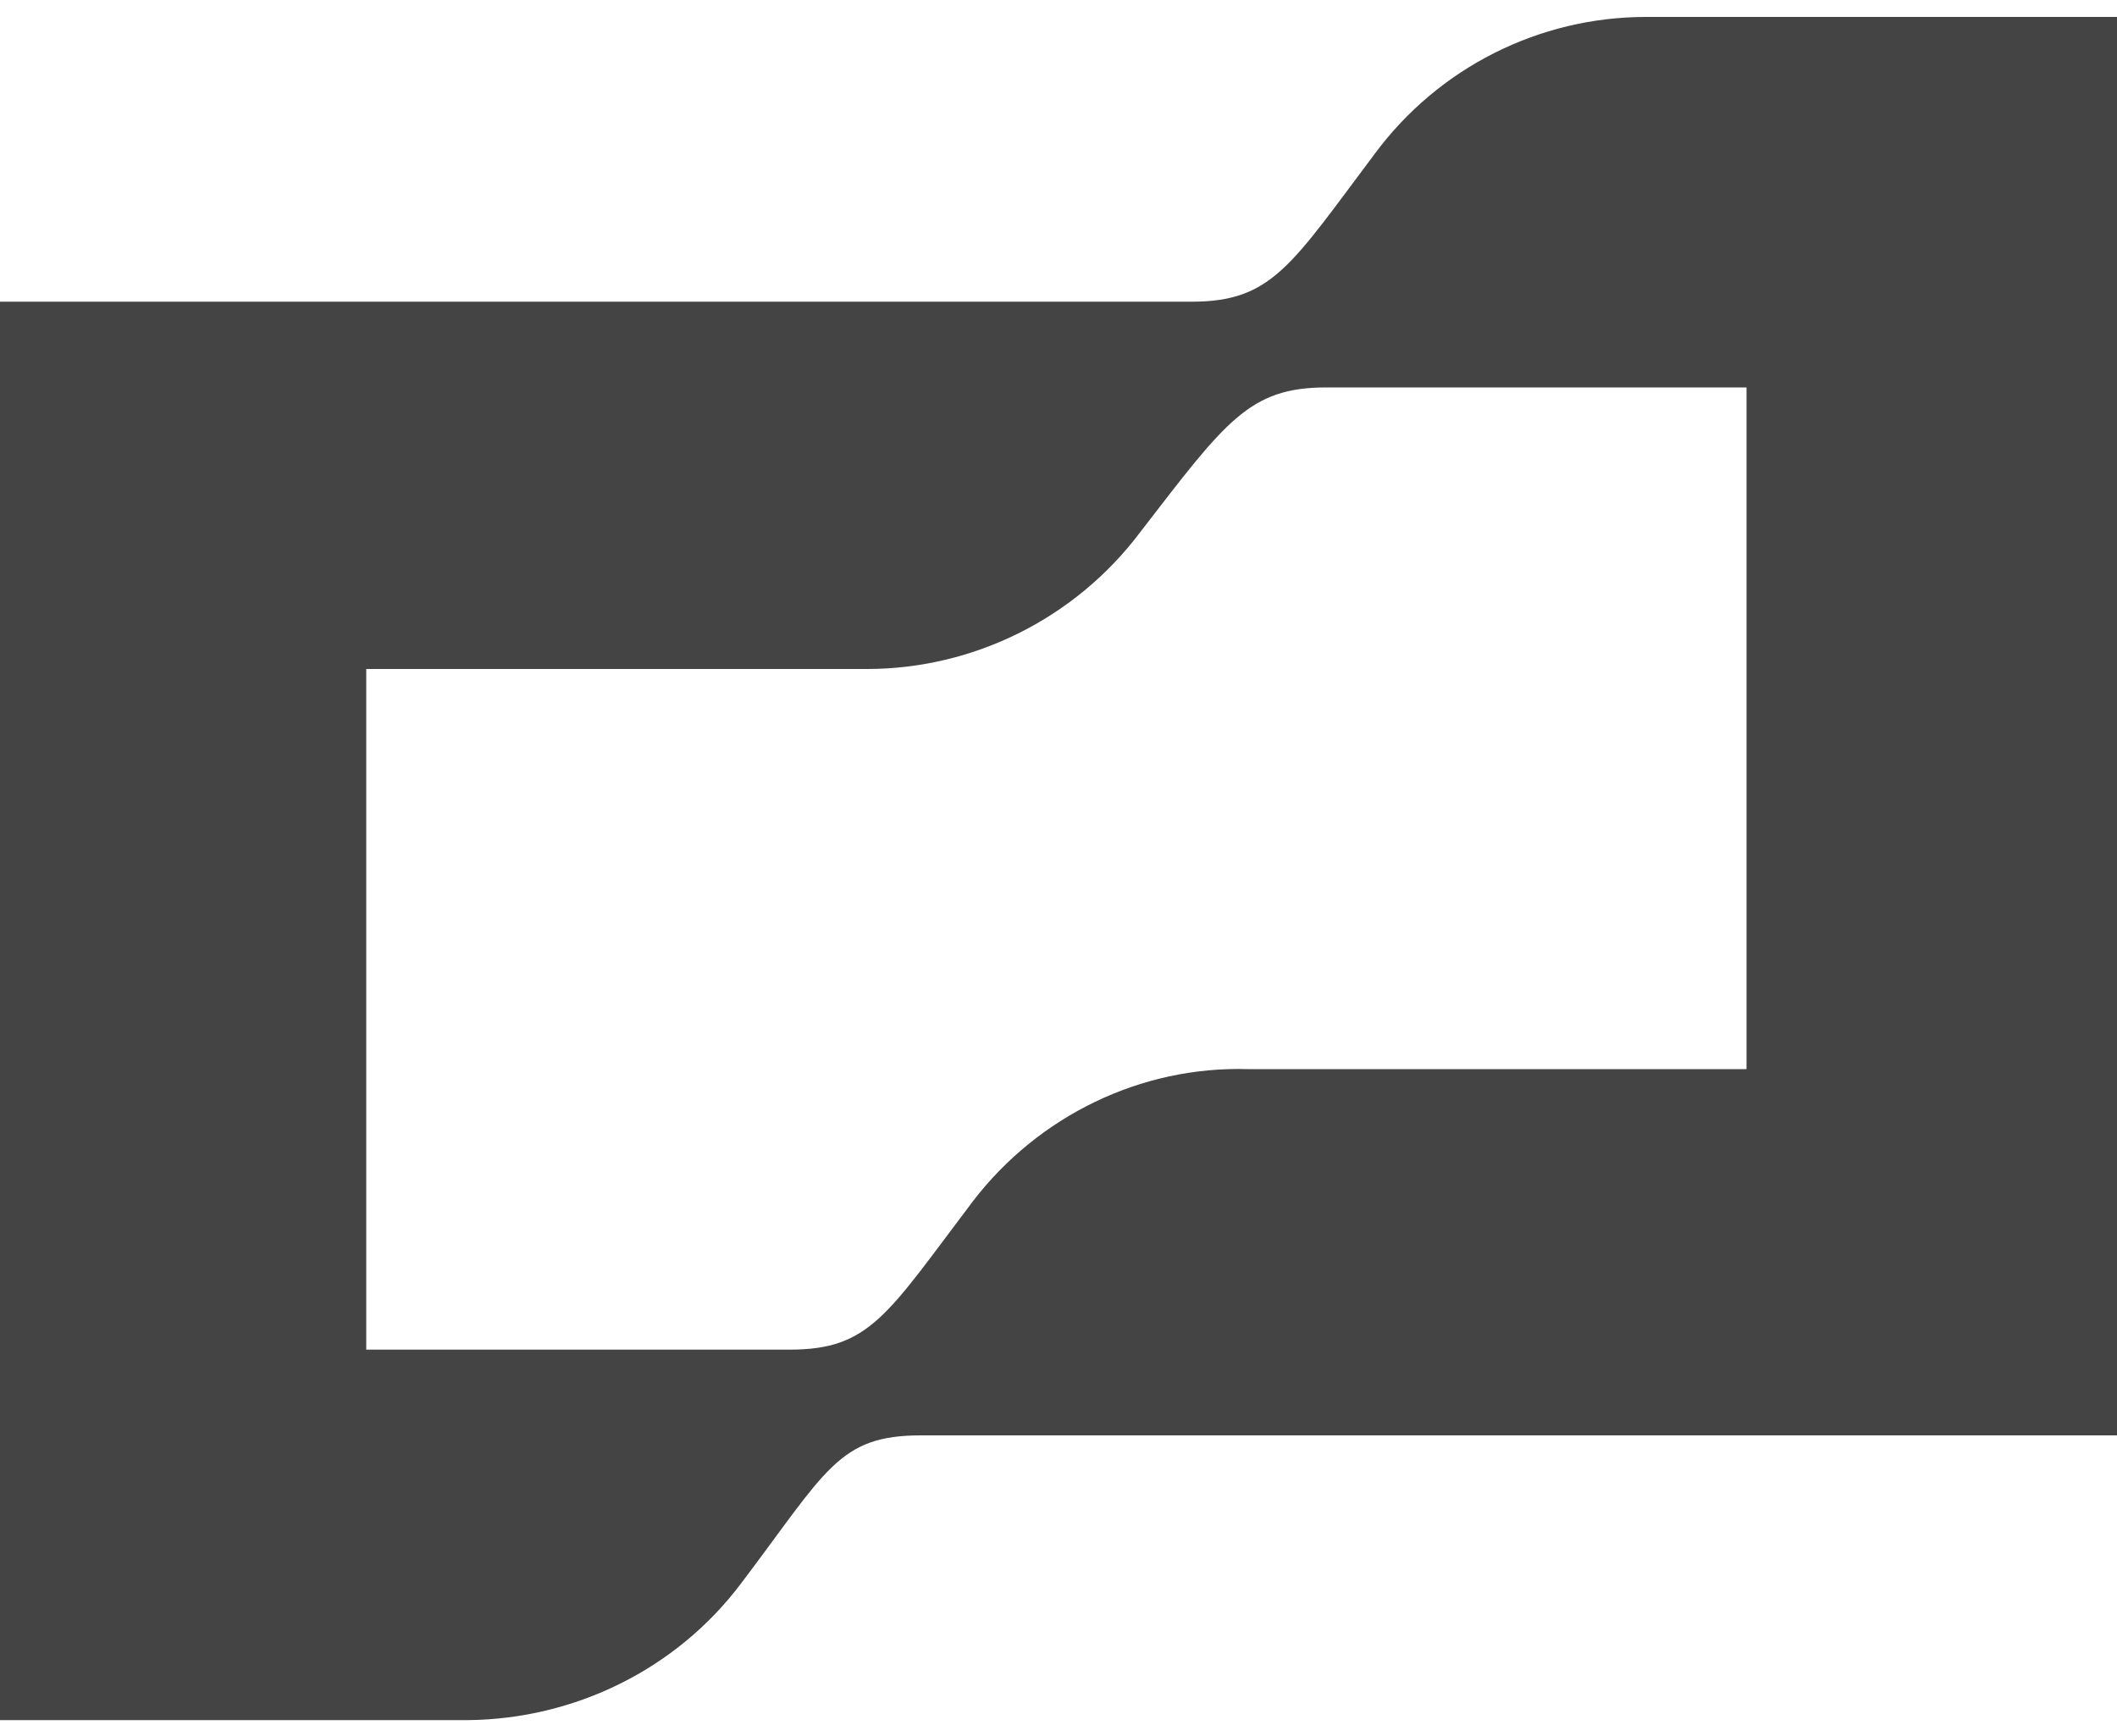 <svg xmlns="http://www.w3.org/2000/svg" xmlns:xlink="http://www.w3.org/1999/xlink" version="1.1" id="brex" x="0px" y="0px" viewBox="0 18 200 164" style="enable-background:new 0 0 200 200;" xml:space="preserve">
<style type="text/css">
	.brex{fill:#444444;}
</style>
<path class="brex" d="M155.5,19.6c-10.1,0-19.6,4.8-25.6,12.9l0,0c-7.9,10.5-9.7,14-17.3,14H0v134h44.2c10.1-0.1,19.7-4.8,25.8-12.9  c8.1-10.7,9.2-14,17-14H200v-134H155.5z M165,119h-47.1c-10.1-0.3-19.8,4.4-26,12.5c-8.1,10.7-9.7,14-17.3,14H34.6V81.2h47.3  c10.1,0,19.7-4.8,25.8-12.9c8.1-10.5,10.3-13.7,17.6-13.7H165V119z"/>
</svg>
